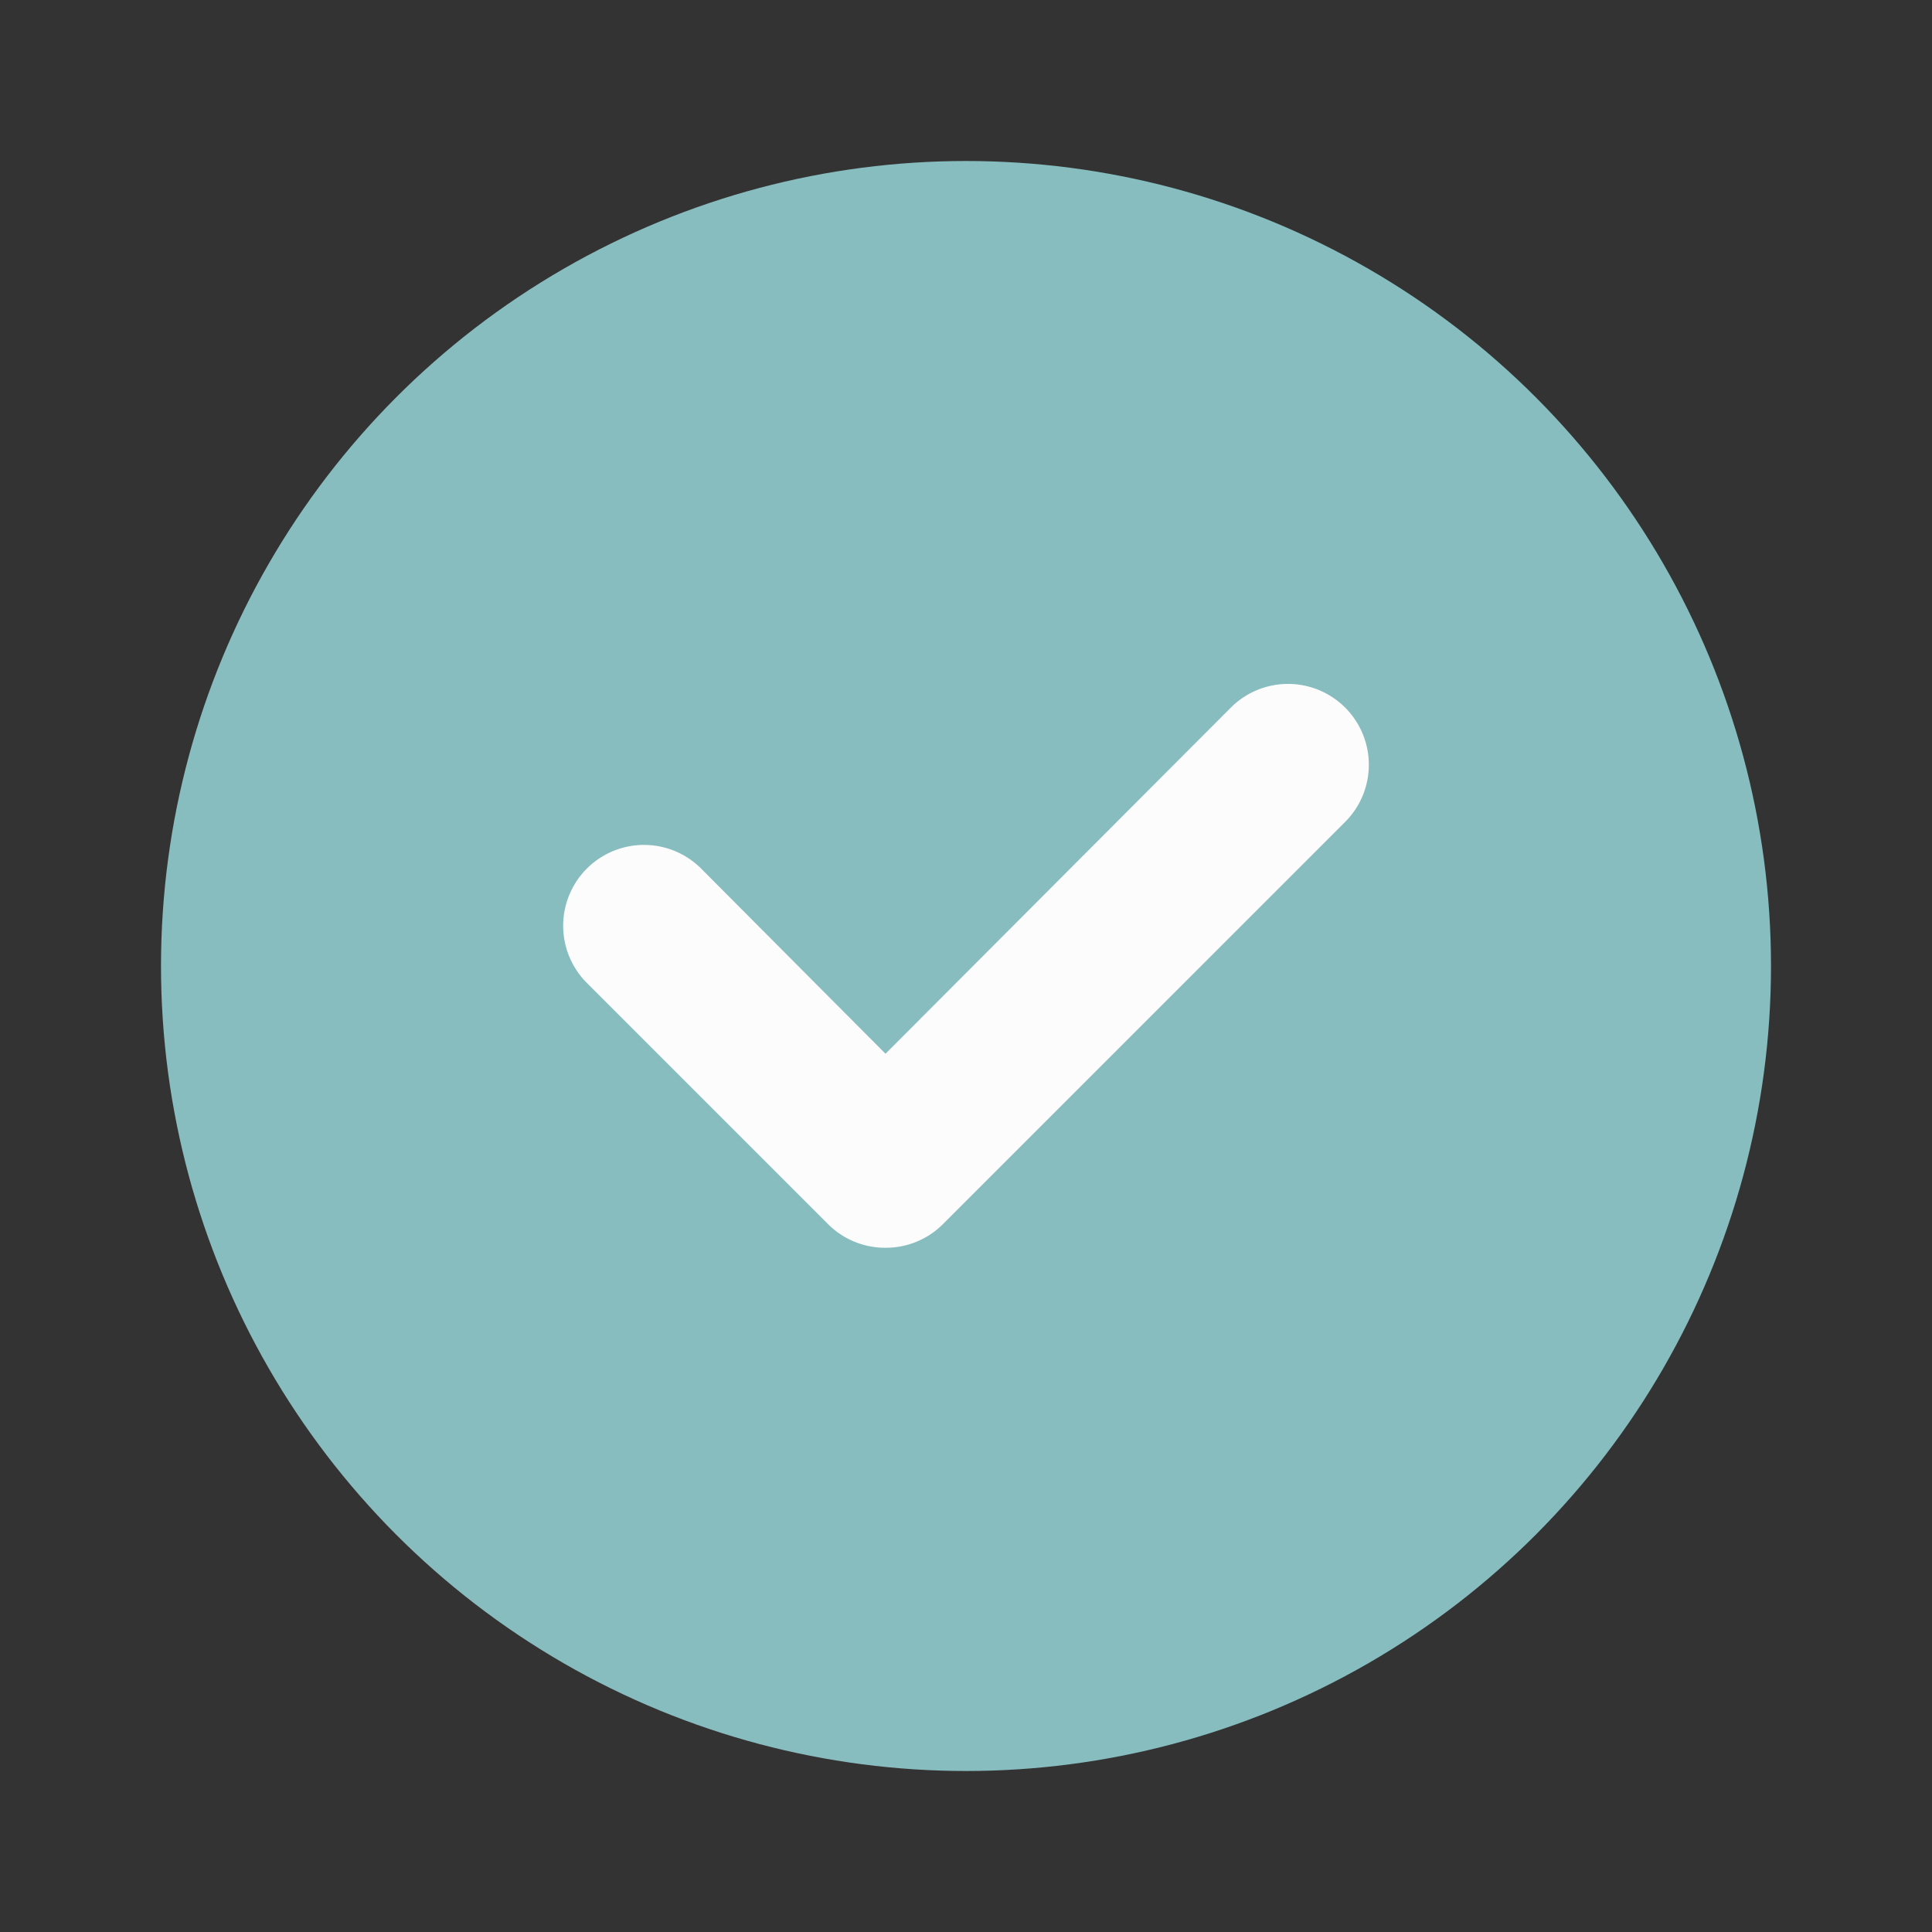 <!DOCTYPE svg PUBLIC "-//W3C//DTD SVG 1.1//EN" "http://www.w3.org/Graphics/SVG/1.1/DTD/svg11.dtd">
<!-- Uploaded to: SVG Repo, www.svgrepo.com, Transformed by: SVG Repo Mixer Tools -->
<svg fill="#000000" width="800px" height="800px" viewBox="0 0 24 24" id="check-mark-circle" data-name="Flat Color" xmlns="http://www.w3.org/2000/svg" class="icon flat-color">
<rect x="0" y="0" width="24" height="24" fill="#333333" stroke="none"/>
<g id="SVGRepo_bgCarrier" stroke-width="0"/>
<g id="SVGRepo_tracerCarrier" stroke-linecap="round" stroke-linejoin="round"/>
<g id="SVGRepo_iconCarrier">
<circle id="primary" cx="12" cy="12" r="10" style="fill: #88BDC0;"/>
<path id="secondary" d="M11,15.5a1,1,0,0,1-.71-.29l-3-3a1,1,0,1,1,1.42-1.42L11,13.09l4.29-4.3a1,1,0,0,1,1.42,1.42l-5,5A1,1,0,0,1,11,15.5Z" style="fill: #fcfcfc;"/>
</g>
</svg>